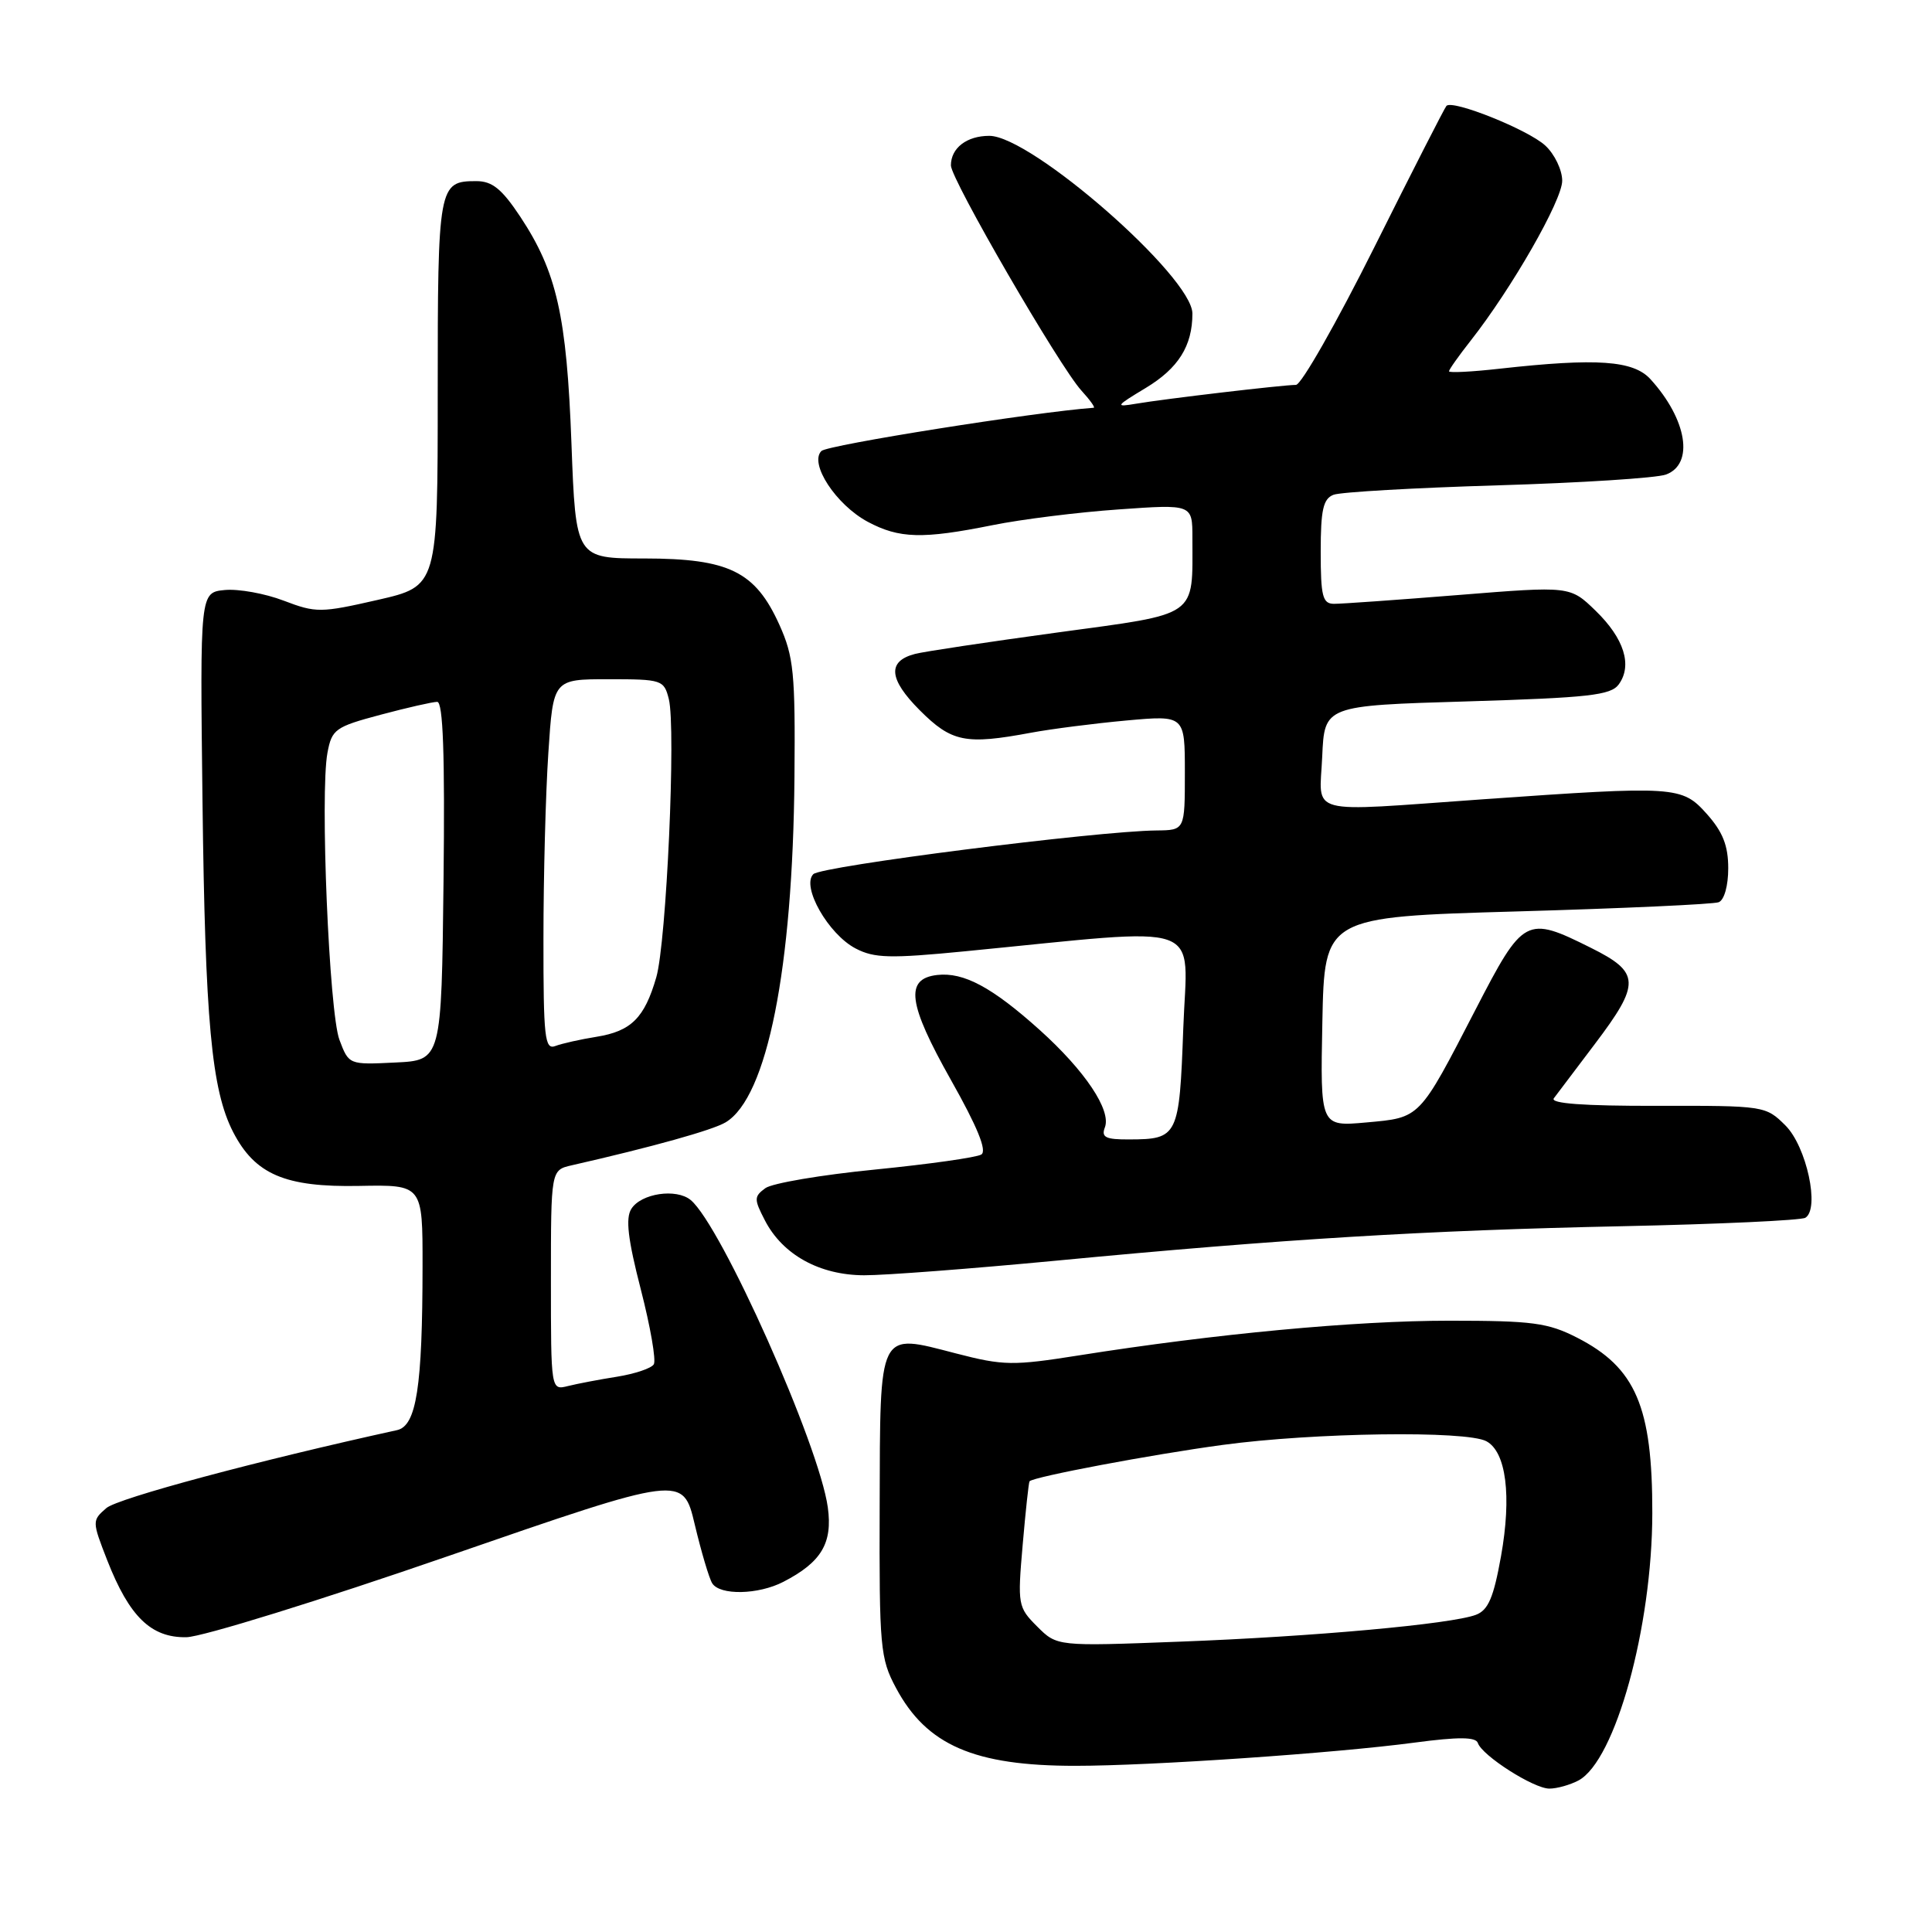 <?xml version="1.0" encoding="UTF-8" standalone="no"?>
<!DOCTYPE svg PUBLIC "-//W3C//DTD SVG 1.1//EN" "http://www.w3.org/Graphics/SVG/1.1/DTD/svg11.dtd" >
<svg xmlns="http://www.w3.org/2000/svg" xmlns:xlink="http://www.w3.org/1999/xlink" version="1.1" viewBox="0 0 256 256">
 <g >
 <path fill="currentColor"
d=" M 209.16 235.92 C 214.04 233.30 218.92 215.63 218.94 200.50 C 218.96 186.39 216.74 181.22 208.98 177.25 C 205.10 175.27 203.07 175.00 192.04 175.00 C 179.53 175.00 161.00 176.74 143.00 179.59 C 134.22 180.98 132.98 180.97 126.69 179.34 C 116.28 176.65 116.63 175.96 116.56 199.57 C 116.50 218.32 116.63 219.75 118.73 223.67 C 122.78 231.25 129.10 233.99 142.50 233.98 C 152.51 233.98 176.92 232.31 187.47 230.90 C 193.26 230.13 195.55 230.15 195.82 230.95 C 196.38 232.63 203.22 237.00 205.30 237.00 C 206.31 237.00 208.04 236.51 209.16 235.92 Z  M 59.50 206.15 C 90.50 195.43 90.50 195.43 92.06 202.01 C 92.92 205.62 93.96 209.13 94.37 209.79 C 95.38 211.42 100.48 211.32 103.80 209.60 C 108.84 207.00 110.34 204.48 109.69 199.74 C 108.56 191.49 95.57 162.37 91.52 159.01 C 89.61 157.43 84.93 158.13 83.65 160.19 C 82.87 161.43 83.20 164.22 84.91 170.85 C 86.18 175.79 86.96 180.26 86.63 180.78 C 86.31 181.31 84.12 182.04 81.77 182.42 C 79.42 182.79 76.49 183.35 75.25 183.66 C 73.00 184.22 73.00 184.22 73.00 169.63 C 73.00 155.04 73.00 155.04 75.75 154.41 C 86.43 151.98 94.46 149.74 96.16 148.71 C 101.66 145.39 105.05 128.37 105.27 103.00 C 105.39 89.15 105.17 87.00 103.27 82.78 C 100.08 75.72 96.60 74.01 85.39 74.00 C 76.29 74.00 76.29 74.00 75.72 58.75 C 75.09 41.84 73.78 36.03 68.93 28.70 C 66.49 25.03 65.22 24.00 63.11 24.00 C 58.10 24.00 58.00 24.54 58.00 52.04 C 58.00 77.67 58.00 77.67 50.05 79.49 C 42.48 81.22 41.87 81.22 37.59 79.59 C 35.11 78.64 31.60 78.01 29.79 78.18 C 26.50 78.50 26.50 78.50 26.83 106.00 C 27.18 135.31 28.02 144.41 30.89 150.00 C 33.79 155.62 37.77 157.33 47.60 157.14 C 56.00 156.98 56.00 156.98 55.99 167.74 C 55.98 183.82 55.18 188.93 52.61 189.50 C 34.22 193.53 15.60 198.52 14.09 199.83 C 12.19 201.48 12.19 201.57 14.21 206.75 C 17.14 214.22 20.01 217.02 24.70 216.94 C 26.79 216.90 42.45 212.05 59.50 206.15 Z  M 140.00 167.04 C 169.98 164.18 188.83 163.03 214.96 162.48 C 227.75 162.21 238.67 161.70 239.22 161.36 C 241.16 160.17 239.38 151.92 236.58 149.13 C 233.97 146.53 233.78 146.50 219.53 146.53 C 209.84 146.55 205.38 146.22 205.89 145.53 C 206.31 144.96 208.76 141.72 211.33 138.33 C 217.41 130.29 217.35 128.85 210.80 125.59 C 202.22 121.31 201.86 121.50 195.53 133.75 C 187.99 148.34 188.24 148.08 181.05 148.73 C 174.94 149.28 174.94 149.28 175.22 135.39 C 175.50 121.50 175.50 121.50 200.98 120.77 C 214.99 120.37 227.03 119.82 227.73 119.55 C 228.47 119.27 229.00 117.38 229.00 115.05 C 229.00 112.05 228.28 110.23 226.16 107.85 C 222.86 104.16 222.08 104.11 196.50 105.91 C 172.68 107.59 174.86 108.17 175.20 100.25 C 175.50 93.50 175.50 93.50 194.38 92.94 C 210.51 92.45 213.43 92.13 214.49 90.69 C 216.33 88.16 215.21 84.60 211.43 80.93 C 208.05 77.65 208.05 77.65 193.27 78.84 C 185.15 79.49 177.71 80.02 176.75 80.01 C 175.25 80.00 175.00 79.00 175.00 73.11 C 175.00 67.54 175.33 66.09 176.70 65.56 C 177.63 65.20 187.42 64.64 198.45 64.31 C 209.48 63.98 219.51 63.34 220.75 62.88 C 224.51 61.49 223.54 55.57 218.70 50.25 C 216.43 47.76 211.63 47.42 198.75 48.85 C 195.04 49.27 192.00 49.42 192.00 49.20 C 192.00 48.97 193.29 47.15 194.87 45.14 C 200.32 38.21 207.00 26.54 207.00 23.95 C 207.00 22.52 205.99 20.42 204.75 19.28 C 202.47 17.18 192.47 13.17 191.66 14.03 C 191.42 14.29 187.12 22.71 182.11 32.75 C 177.09 42.79 172.42 51.00 171.72 51.00 C 170.03 51.00 154.31 52.85 150.50 53.50 C 147.71 53.97 147.81 53.82 151.81 51.41 C 156.14 48.80 158.00 45.84 158.00 41.55 C 158.00 36.68 136.66 18.00 131.09 18.00 C 128.10 18.00 126.00 19.61 126.00 21.92 C 126.00 23.75 140.39 48.57 143.29 51.75 C 144.42 52.99 145.16 54.01 144.92 54.03 C 137.19 54.59 109.64 58.96 108.84 59.76 C 107.19 61.41 110.77 66.88 114.98 69.14 C 119.16 71.37 122.24 71.45 131.50 69.59 C 135.35 68.81 142.89 67.87 148.25 67.50 C 158.00 66.81 158.00 66.81 158.00 71.28 C 158.00 81.92 158.98 81.24 140.10 83.81 C 130.88 85.07 122.40 86.34 121.24 86.65 C 117.55 87.61 117.75 89.98 121.87 94.11 C 126.10 98.34 127.93 98.71 136.61 97.09 C 139.30 96.59 144.99 95.86 149.25 95.47 C 157.00 94.77 157.00 94.77 157.00 102.38 C 157.00 110.00 157.00 110.00 153.25 110.04 C 145.32 110.12 108.84 114.76 107.77 115.83 C 106.15 117.45 109.76 123.80 113.38 125.68 C 115.85 126.97 117.94 127.02 127.88 126.05 C 160.37 122.88 157.31 121.80 156.79 136.28 C 156.27 150.59 156.09 150.96 149.64 150.98 C 146.50 151.00 145.90 150.70 146.40 149.39 C 147.28 147.12 143.77 141.88 137.76 136.47 C 131.46 130.81 127.69 128.79 124.18 129.19 C 119.86 129.69 120.30 132.98 126.02 143.13 C 129.51 149.32 130.81 152.50 130.03 152.98 C 129.40 153.37 123.08 154.26 115.97 154.97 C 108.86 155.67 102.31 156.78 101.41 157.44 C 99.90 158.55 99.90 158.90 101.35 161.70 C 103.70 166.26 108.59 168.96 114.50 168.98 C 117.25 168.99 128.72 168.11 140.00 167.04 Z  M 137.43 215.52 C 134.88 212.97 134.82 212.65 135.51 204.70 C 135.90 200.19 136.31 196.40 136.42 196.28 C 136.94 195.68 152.66 192.72 162.00 191.46 C 174.09 189.82 194.28 189.54 196.95 190.97 C 199.58 192.38 200.32 198.22 198.89 206.22 C 197.91 211.69 197.20 213.35 195.57 213.97 C 192.33 215.20 174.06 216.86 156.28 217.53 C 140.06 218.15 140.06 218.15 137.43 215.52 Z  M 44.98 137.79 C 43.61 134.16 42.39 105.08 43.39 99.75 C 43.97 96.63 44.42 96.31 50.42 94.71 C 53.94 93.77 57.33 93.00 57.93 93.00 C 58.71 93.00 58.96 99.93 58.77 116.75 C 58.50 140.50 58.50 140.50 52.36 140.79 C 46.24 141.09 46.22 141.08 44.98 137.79 Z  M 72.01 124.36 C 72.01 116.19 72.30 105.11 72.66 99.75 C 73.30 90.00 73.30 90.00 80.63 90.00 C 87.71 90.00 87.98 90.09 88.62 92.62 C 89.59 96.48 88.31 124.85 86.96 129.50 C 85.40 134.89 83.63 136.64 79.04 137.38 C 76.91 137.72 74.46 138.27 73.59 138.60 C 72.18 139.14 72.00 137.52 72.01 124.36 Z "/>
</g>
</svg>